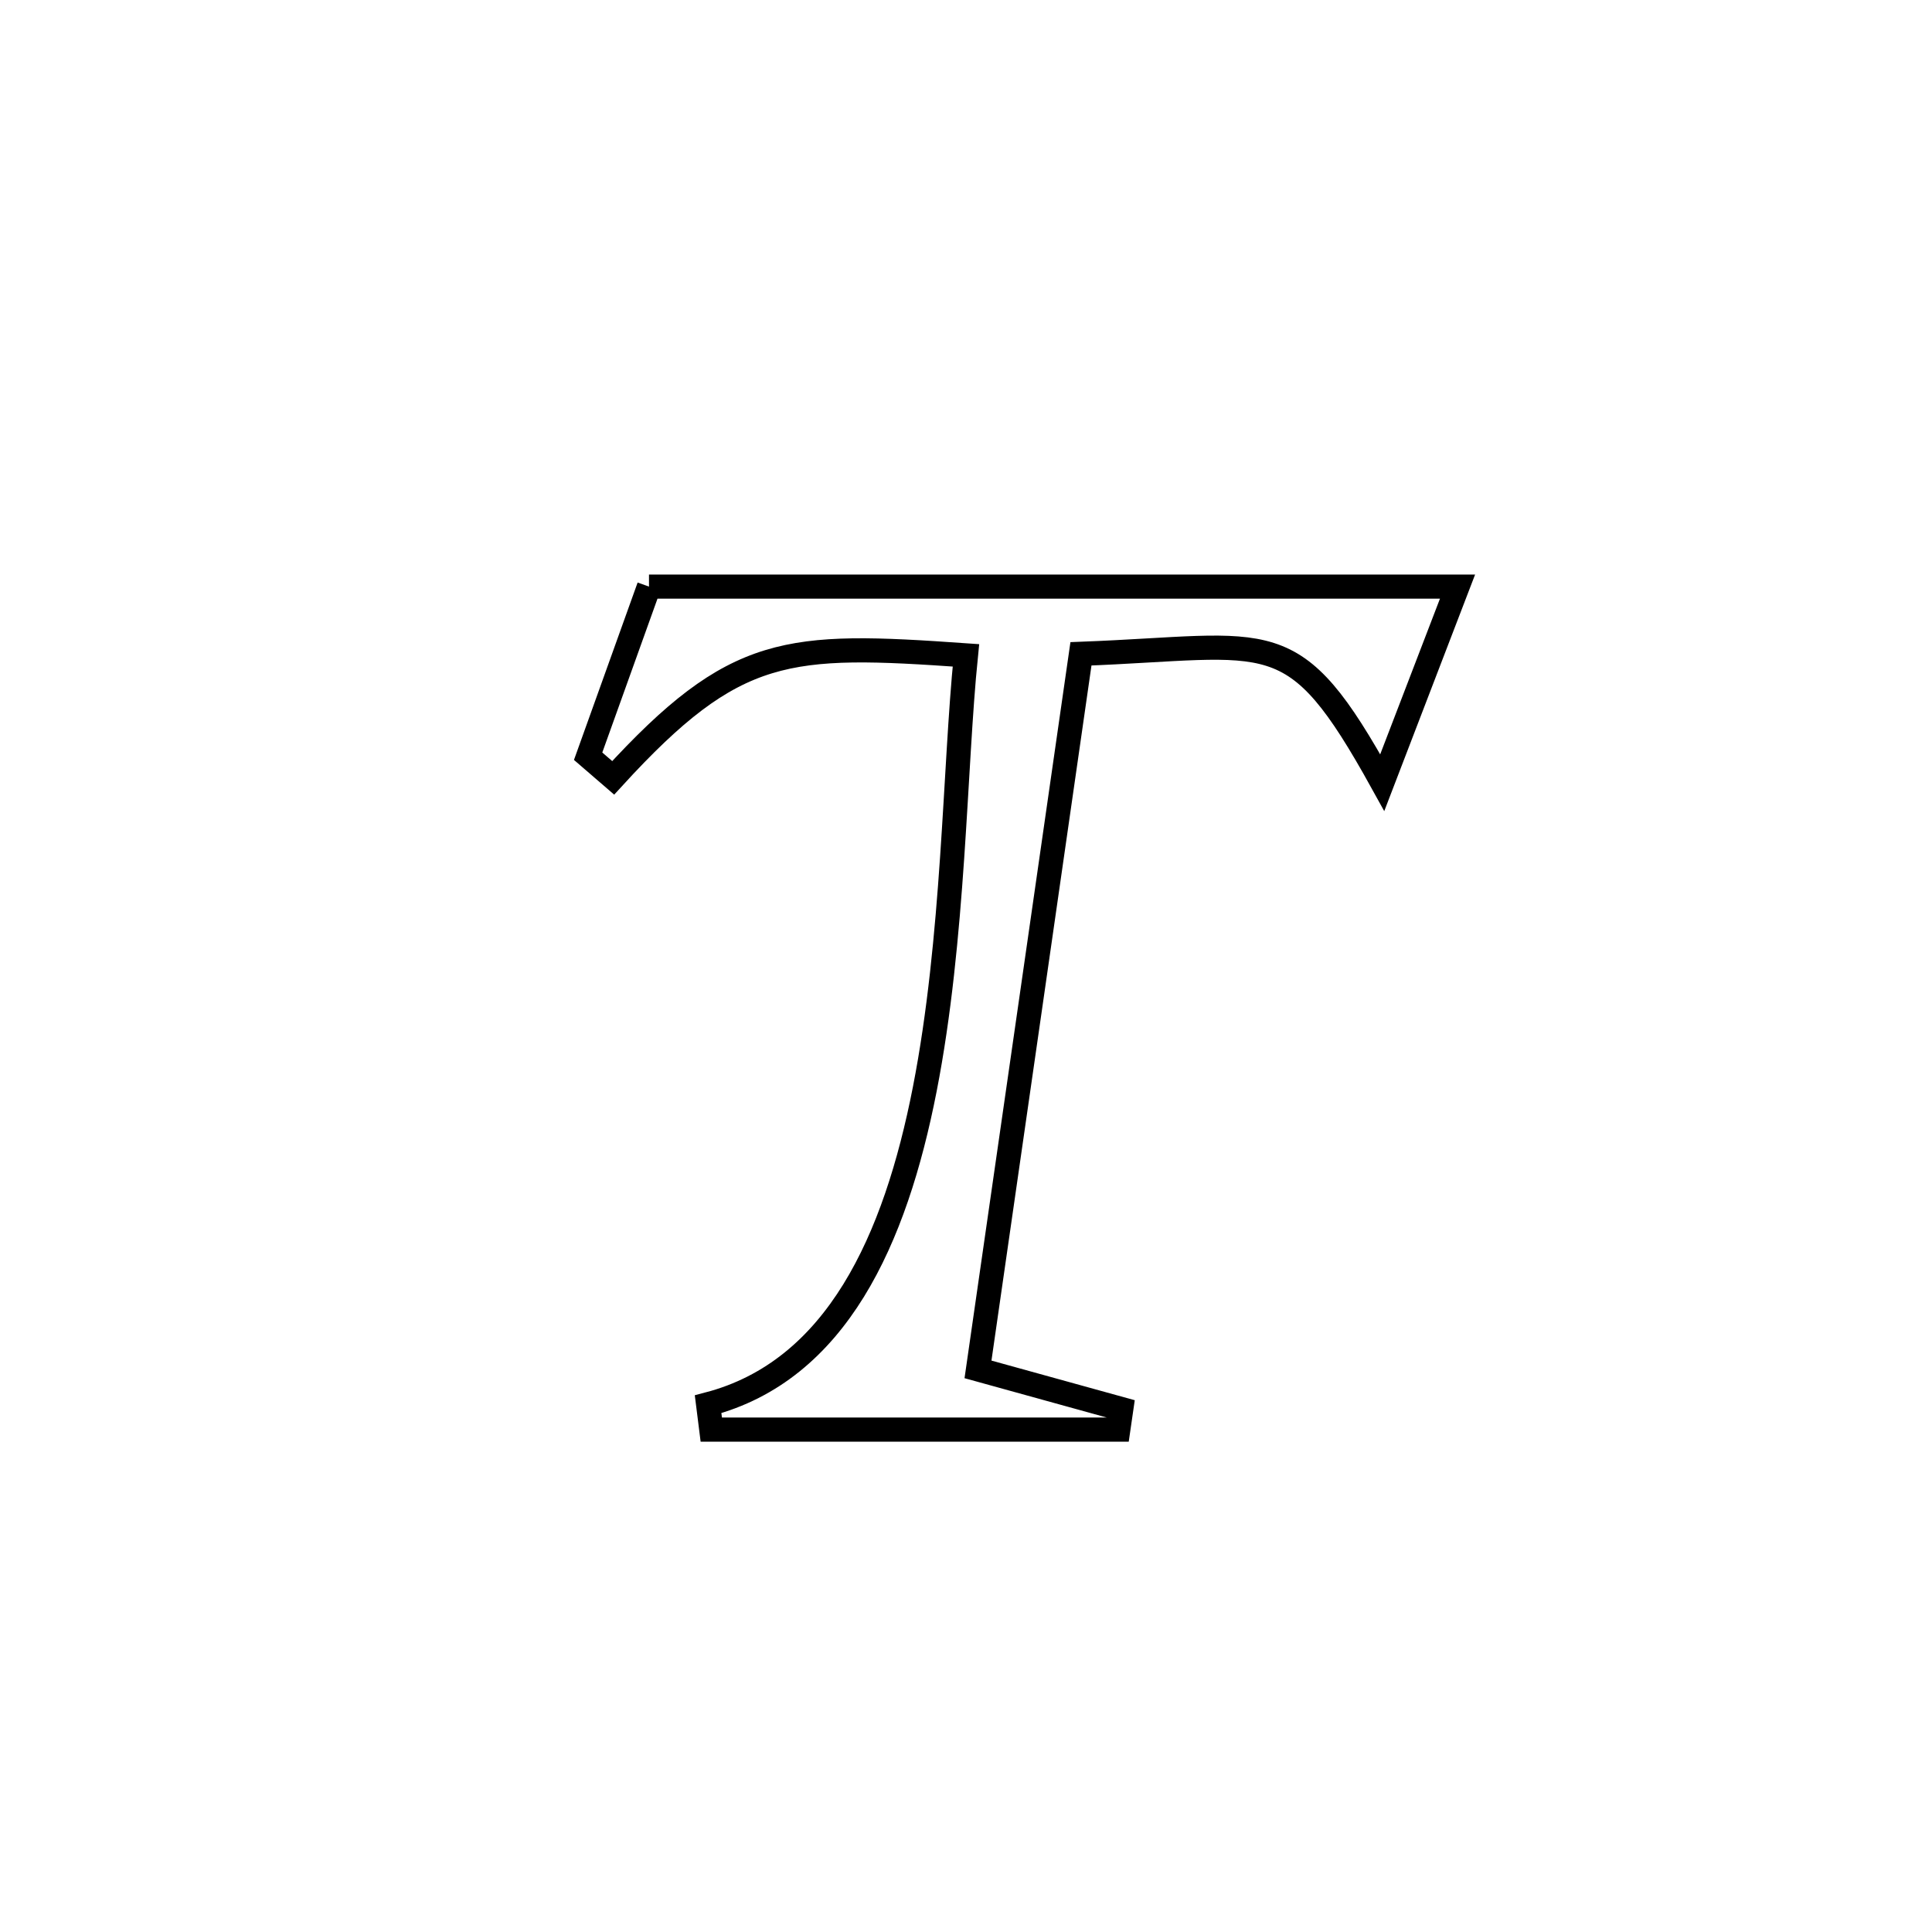 <svg xmlns="http://www.w3.org/2000/svg" viewBox="0.0 0.0 24.0 24.0" height="200px" width="200px"><path fill="none" stroke="black" stroke-width=".3" stroke-opacity="1.0"  filling="0" d="M8.062 7.287 L8.062 7.287 C9.736 7.287 11.41 7.287 13.084 7.287 C14.758 7.287 16.432 7.287 18.106 7.287 L18.106 7.287 C17.794 8.099 17.483 8.91 17.171 9.722 L17.171 9.722 C16.053 7.702 15.828 8.031 13.428 8.122 L13.428 8.122 C13.215 9.603 13.002 11.085 12.789 12.566 C12.575 14.048 12.362 15.53 12.149 17.011 L12.149 17.011 C12.742 17.175 13.335 17.339 13.928 17.503 L13.928 17.503 C13.915 17.588 13.903 17.673 13.891 17.759 L13.891 17.759 C12.206 17.759 10.521 17.759 8.836 17.759 L8.836 17.759 C8.823 17.654 8.809 17.549 8.796 17.444 L8.796 17.444 C10.393 17.027 11.122 15.401 11.488 13.529 C11.854 11.657 11.857 9.54 11.999 8.141 L11.999 8.141 C9.782 7.986 9.137 8.001 7.617 9.663 L7.617 9.663 C7.513 9.574 7.41 9.484 7.306 9.394 L7.306 9.394 C7.558 8.692 7.81 7.989 8.062 7.287 L8.062 7.287"></path></svg>